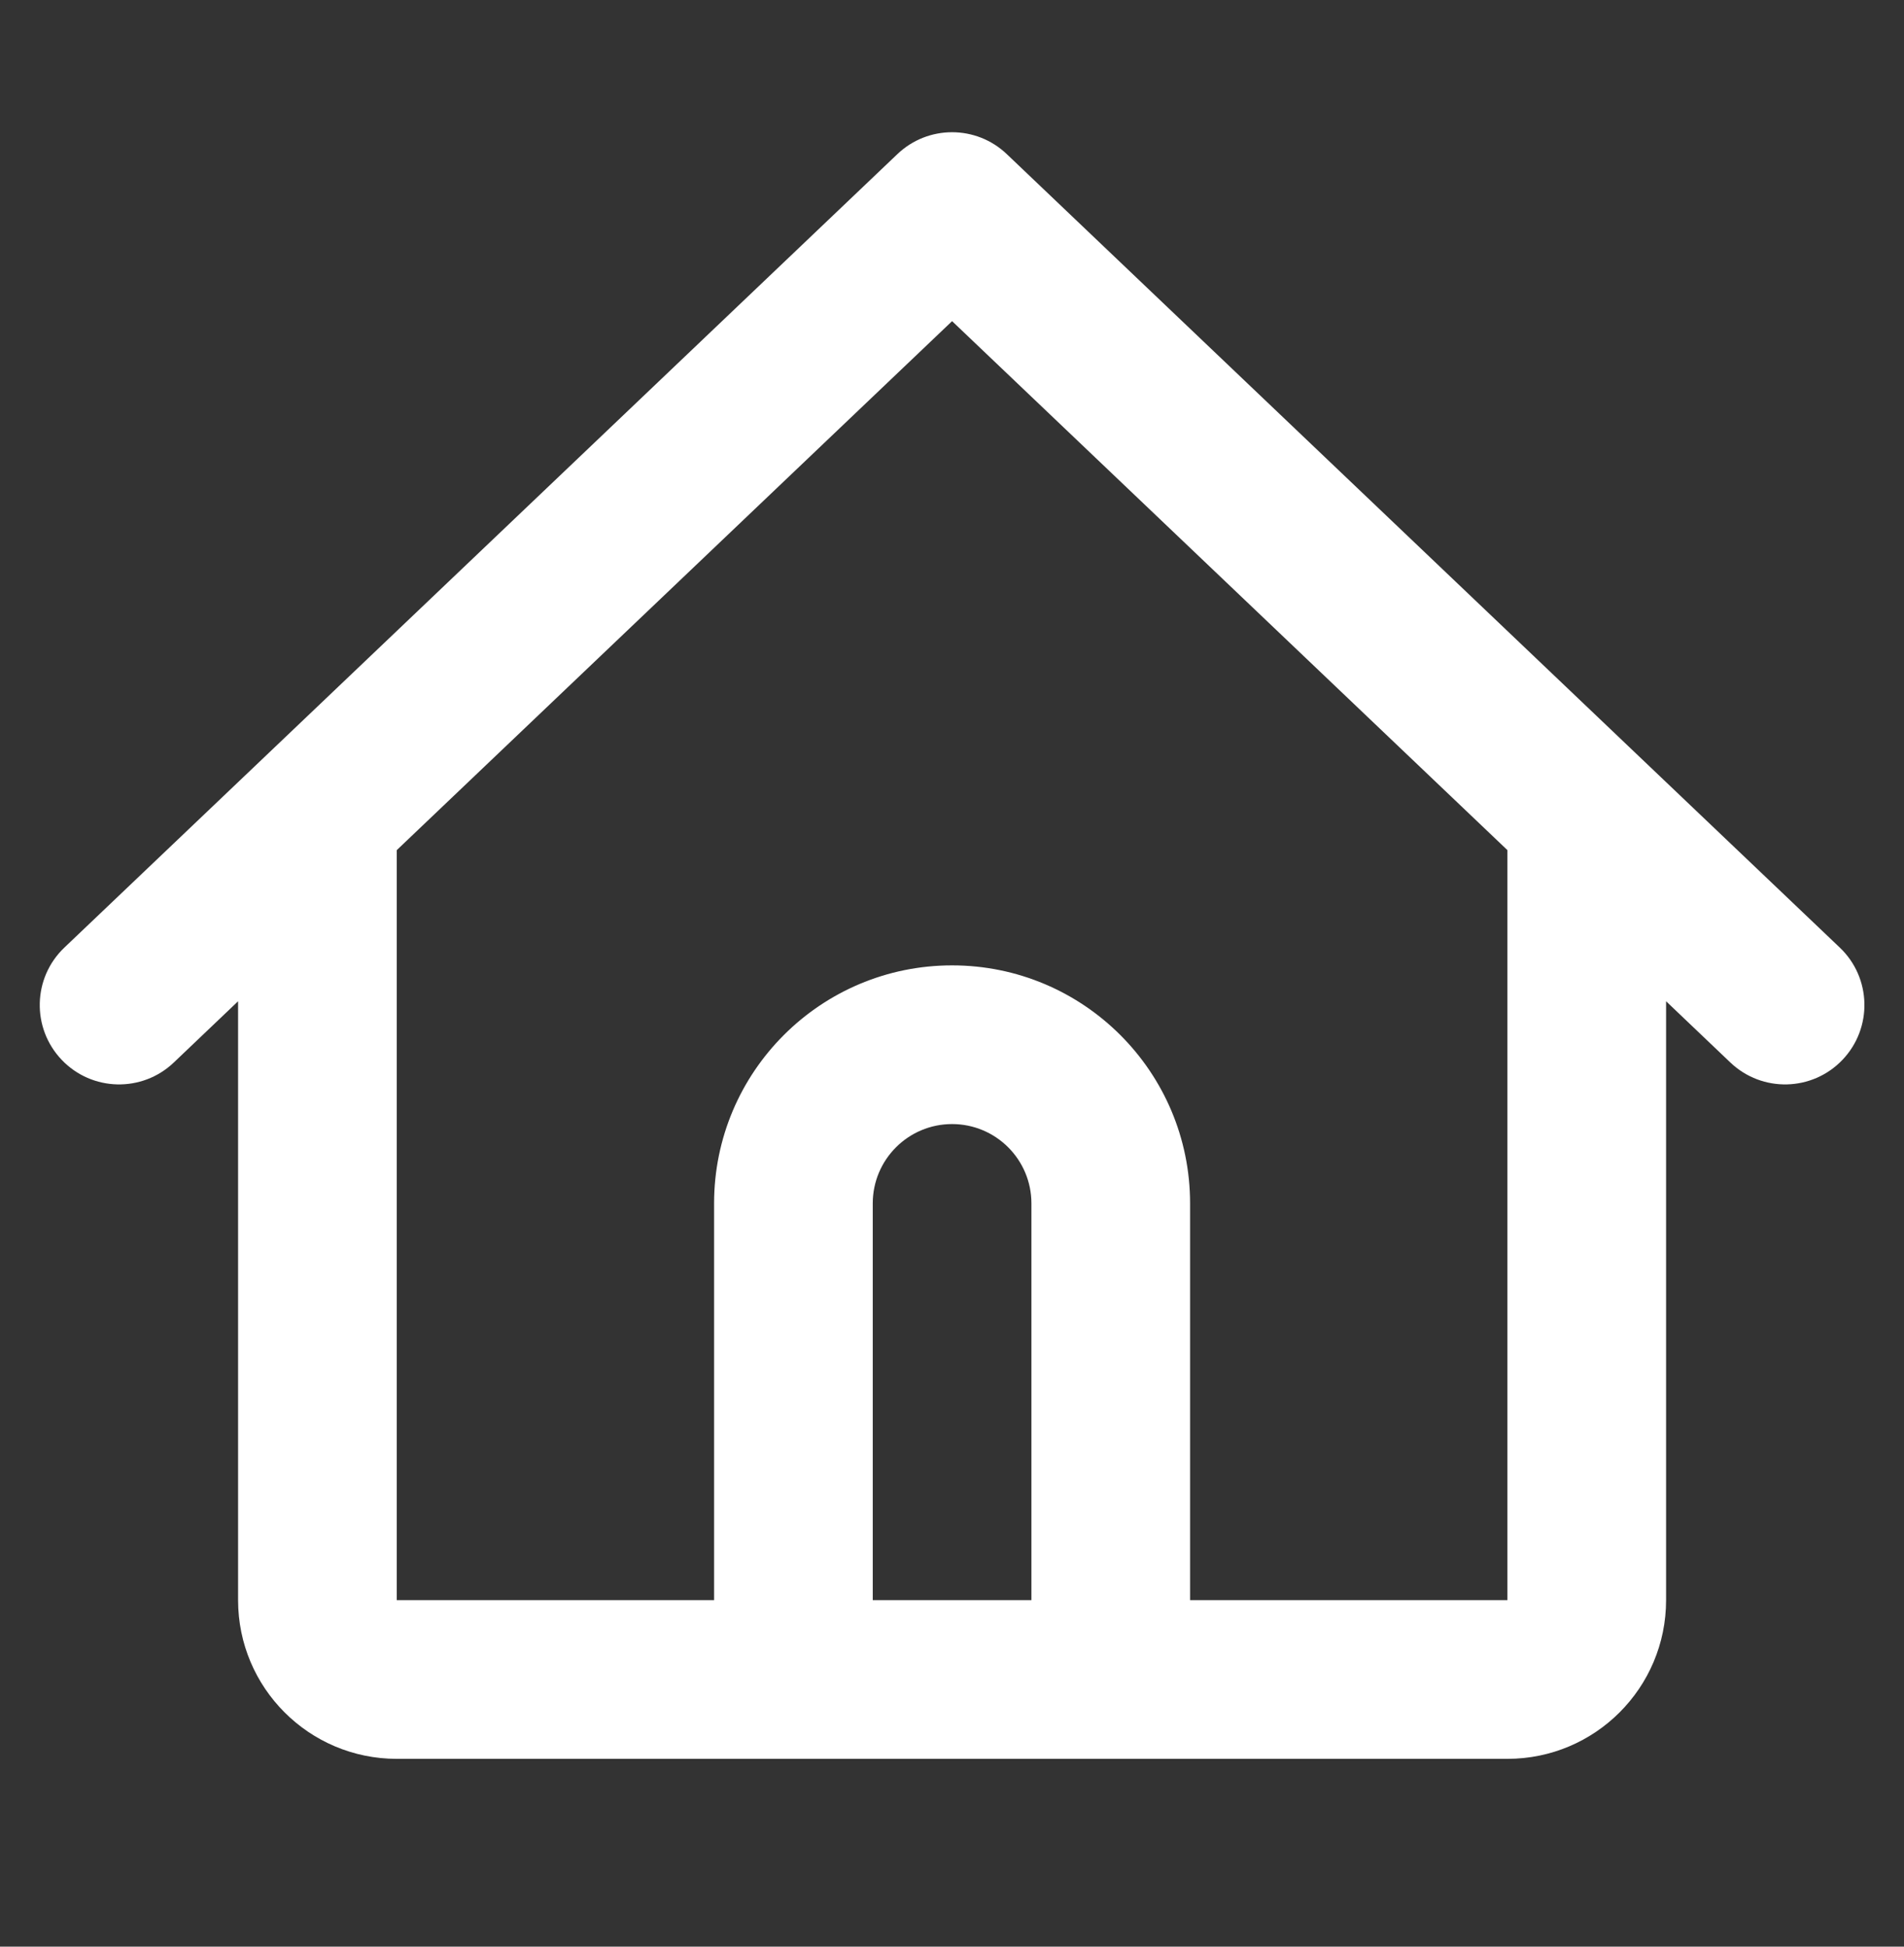 <svg width="45" height="46" viewBox="0 0 45 46" fill="none" xmlns="http://www.w3.org/2000/svg">
<rect x="0" y="0" width="45" height="46" fill="#333333" stroke="none"/>
<g clip-path="url(#clip0_367_412)">
<path fill-rule="evenodd" clip-rule="evenodd" d="M21.209 3.642C21.933 2.952 23.071 2.952 23.795 3.642L38.795 17.928L43.483 22.392C44.233 23.106 44.261 24.293 43.547 25.043C42.833 25.793 41.646 25.822 40.896 25.107L39.377 23.66L39.377 37.812C39.377 39.883 37.698 41.562 35.627 41.562L26.252 41.562L18.752 41.562L9.377 41.562C7.306 41.562 5.627 39.883 5.627 37.812L5.627 23.66L4.108 25.107C3.358 25.822 2.171 25.793 1.457 25.043C0.743 24.293 0.771 23.106 1.521 22.392L6.209 17.928L21.209 3.642ZM9.377 20.089L9.377 37.812L16.877 37.812L16.877 28.437C16.877 25.33 19.395 22.812 22.502 22.812C25.609 22.812 28.127 25.33 28.127 28.437L28.127 37.812L35.627 37.812L35.627 20.089L22.502 7.589L9.377 20.089ZM24.377 37.812L24.377 28.437C24.377 27.402 23.538 26.562 22.502 26.562C21.466 26.562 20.627 27.402 20.627 28.437L20.627 37.812L24.377 37.812Z" fill="white"/>
</g>
<defs>
<clipPath id="clip0_367_412">
<rect width="45" height="45" fill="white" transform="translate(0.002 0.312)"/>
</clipPath>
</defs>
</svg>
